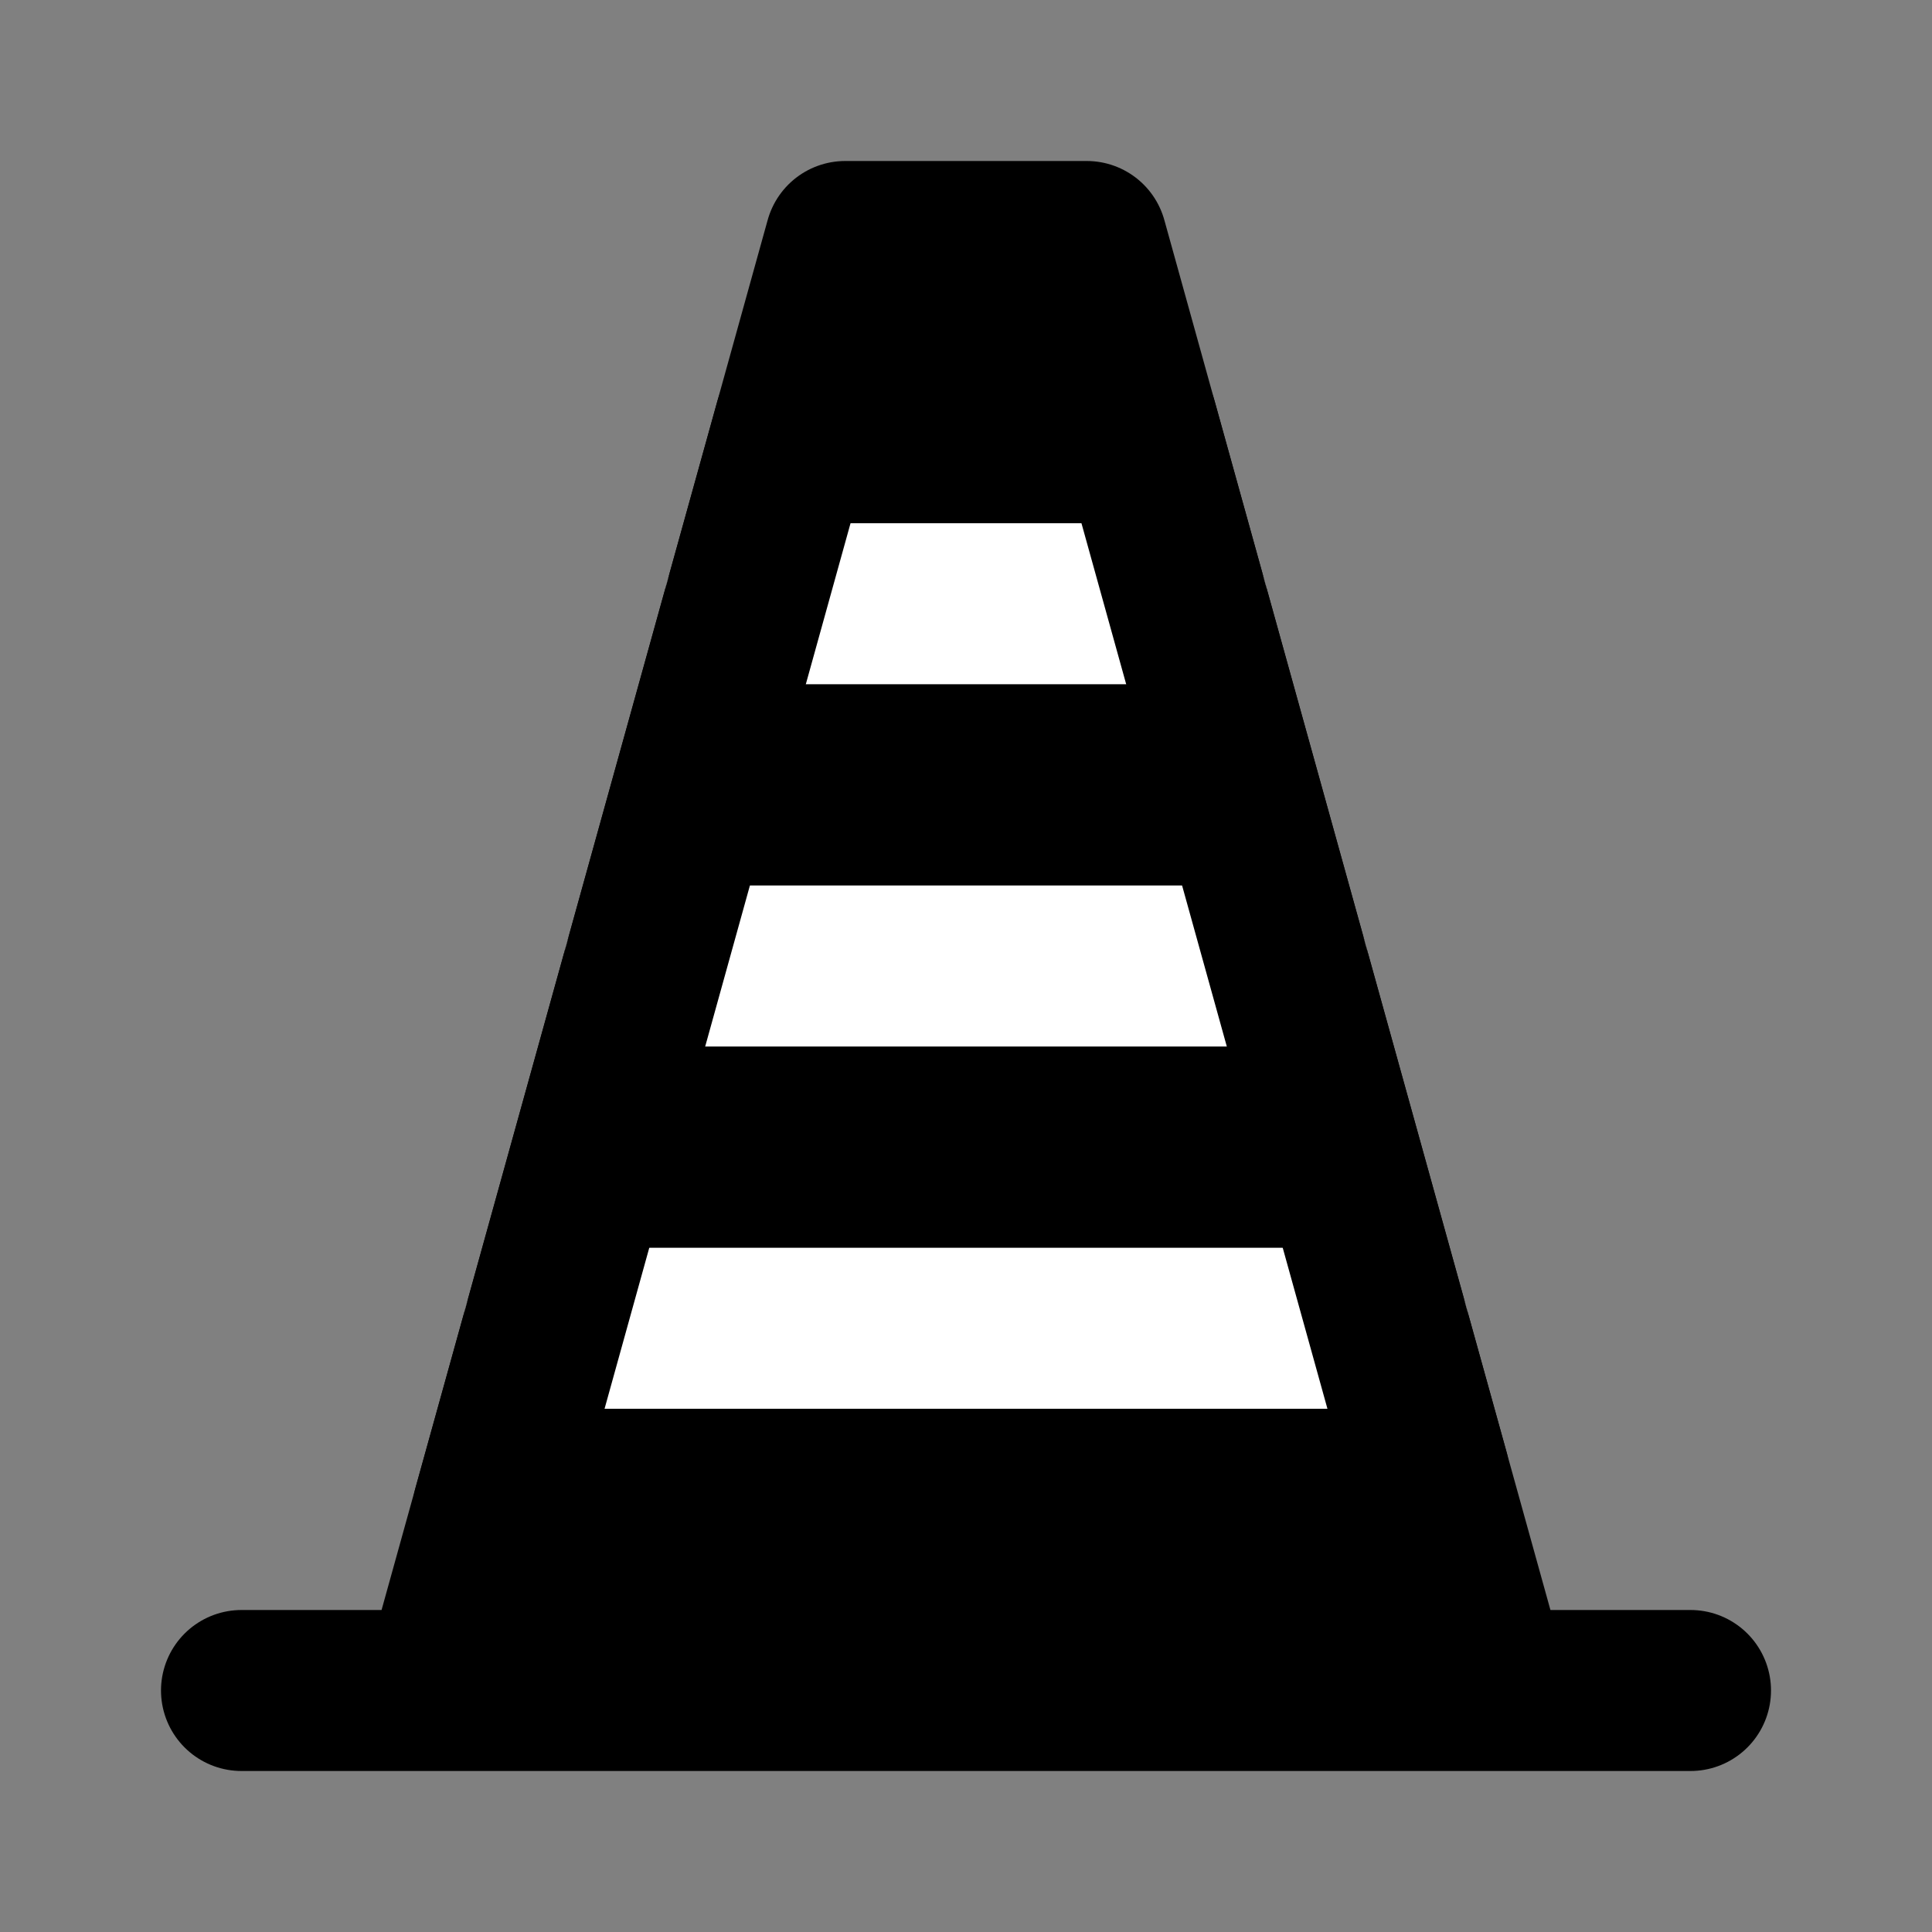 <?xml version="1.0" encoding="UTF-8"?><svg width="24" height="24" viewBox="0 0 48 48" fill="none" xmlns="http://www.w3.org/2000/svg"><rect x="0" y="0" width="48" height="48" fill="#808080" stroke="none"/><path d="M27 6H21L19.75 10.5L18.5 15L16 24L13.5 33L12.25 37.5L11 42H37L35.5 36.6L32 24L29.5 15L28.25 10.5L27 6Z" fill="currentColor"/><path d="M37 42L35.5 36.6L32 24L29.5 15L28.25 10.5L27 6H21L19.75 10.5L18.5 15L16 24L13.5 33L12.25 37.5L11 42M37 42H11H37ZM37 42H6H11H37ZM37 42H42H37Z" stroke="currentColor" stroke-width="4" stroke-linecap="round" stroke-linejoin="round"/><path d="M13.5 33H34.5" stroke="#FFF" stroke-width="4" stroke-linecap="round" stroke-linejoin="round"/><path d="M32 24H16" stroke="#FFF" stroke-width="4" stroke-linecap="round" stroke-linejoin="round"/><path d="M29.5 15H18.5" stroke="#FFF" stroke-width="4" stroke-linecap="round" stroke-linejoin="round"/><path d="M28.25 10.5L35.5 36.6" stroke="currentColor" stroke-width="4" stroke-linecap="round" stroke-linejoin="round"/><path d="M12.25 37.5L19.75 10.5" stroke="currentColor" stroke-width="4" stroke-linecap="round" stroke-linejoin="round"/></svg>